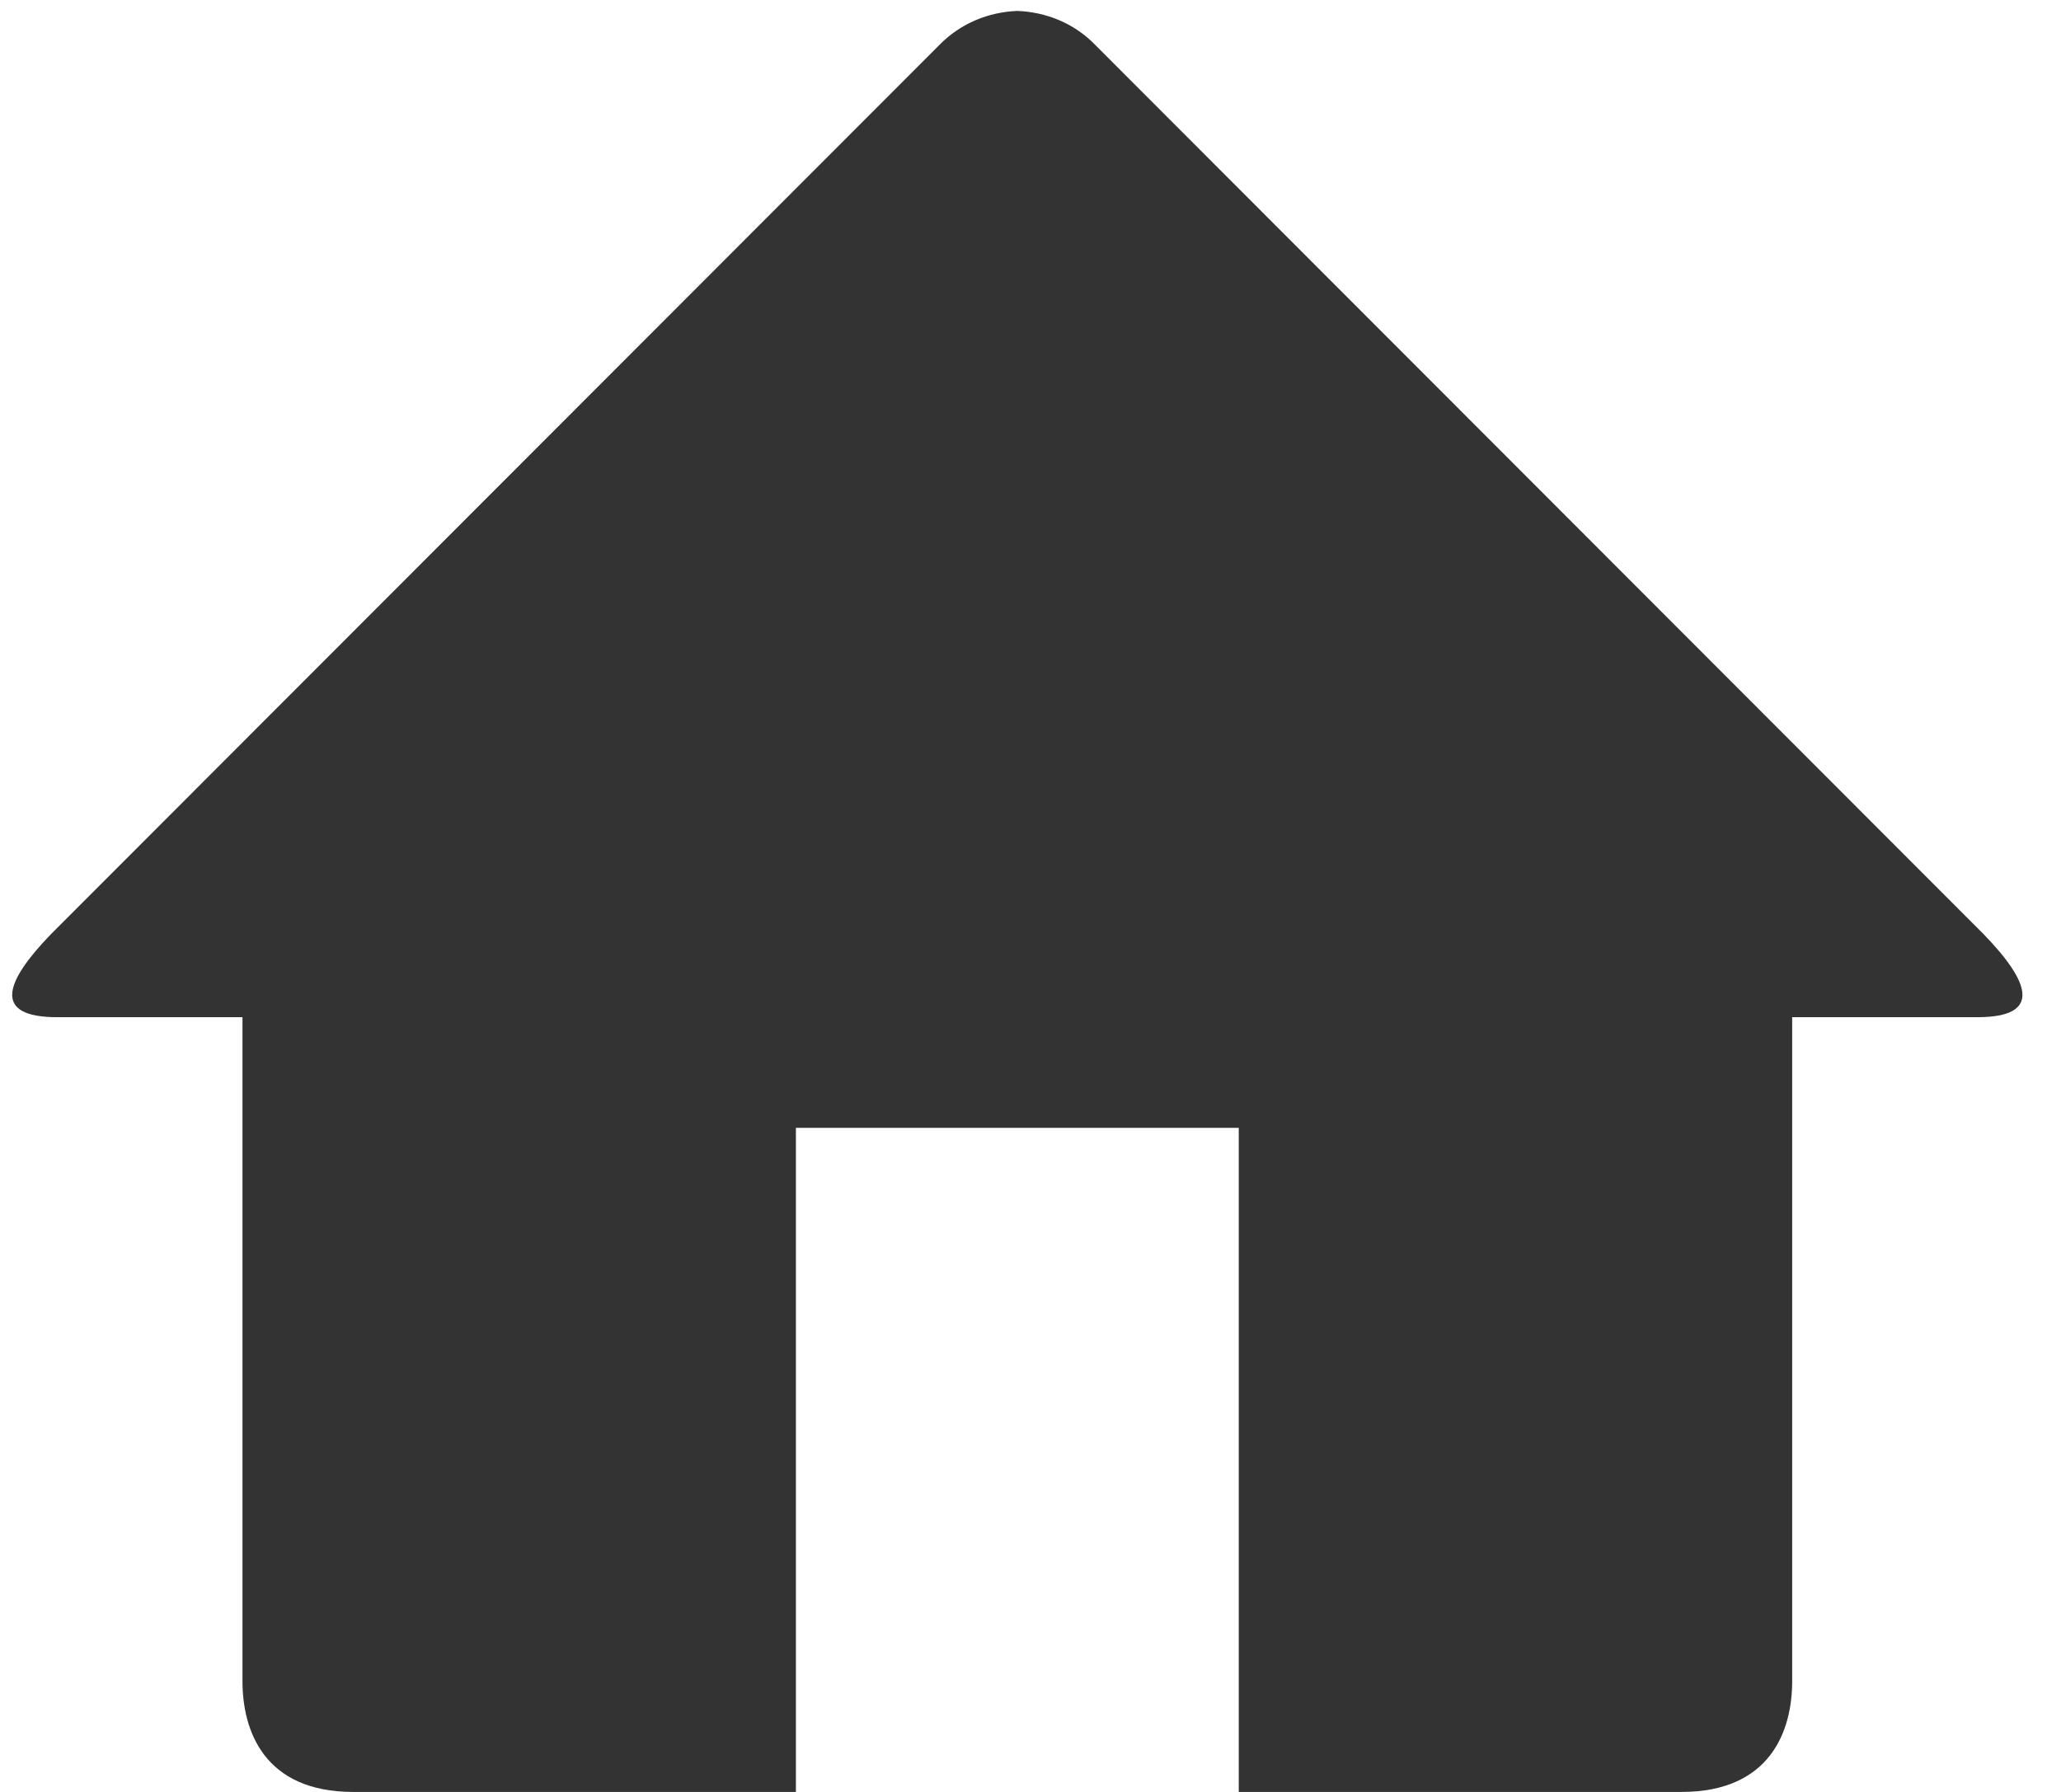 <?xml version="1.0" encoding="UTF-8"?>
<svg width="23px" height="20px" viewBox="0 0 23 20" version="1.1" xmlns="http://www.w3.org/2000/svg" xmlns:xlink="http://www.w3.org/1999/xlink">
    <!-- Generator: Sketch 55.1 (78136) - https://sketchapp.com -->
    <title>icon-home</title>
    <desc>Created with Sketch.</desc>
    <g id="Page-1" stroke="none" stroke-width="1" fill="none" fill-rule="evenodd">
        <g id="MACTS-1024x768---Element-Library" transform="translate(-33, -733)" fill="#333333" fill-rule="nonzero">
            <g id="Footer" transform="translate(0, 717)">
                <g id="Home">
                    <g id="home" transform="translate(33, 16)">
                        <path d="M22.065,11.353 L20,11.353 L20,18.765 C20,19.314 19.76,20 18.765,20 L13.824,20 L13.824,12.588 L8.882,12.588 L8.882,20 L3.941,20 C2.946,20 2.706,19.314 2.706,18.765 L2.706,11.353 L0.64,11.353 C-0.098,11.353 0.06,10.953 0.566,10.429 L10.478,0.507 C10.719,0.258 11.035,0.134 11.353,0.122 C11.67,0.134 11.987,0.256 12.228,0.507 L22.138,10.428 C22.646,10.953 22.804,11.353 22.065,11.353 Z" id="icon-home"></path>
                    </g>
                </g>
            </g>
        </g>
    </g>
</svg>